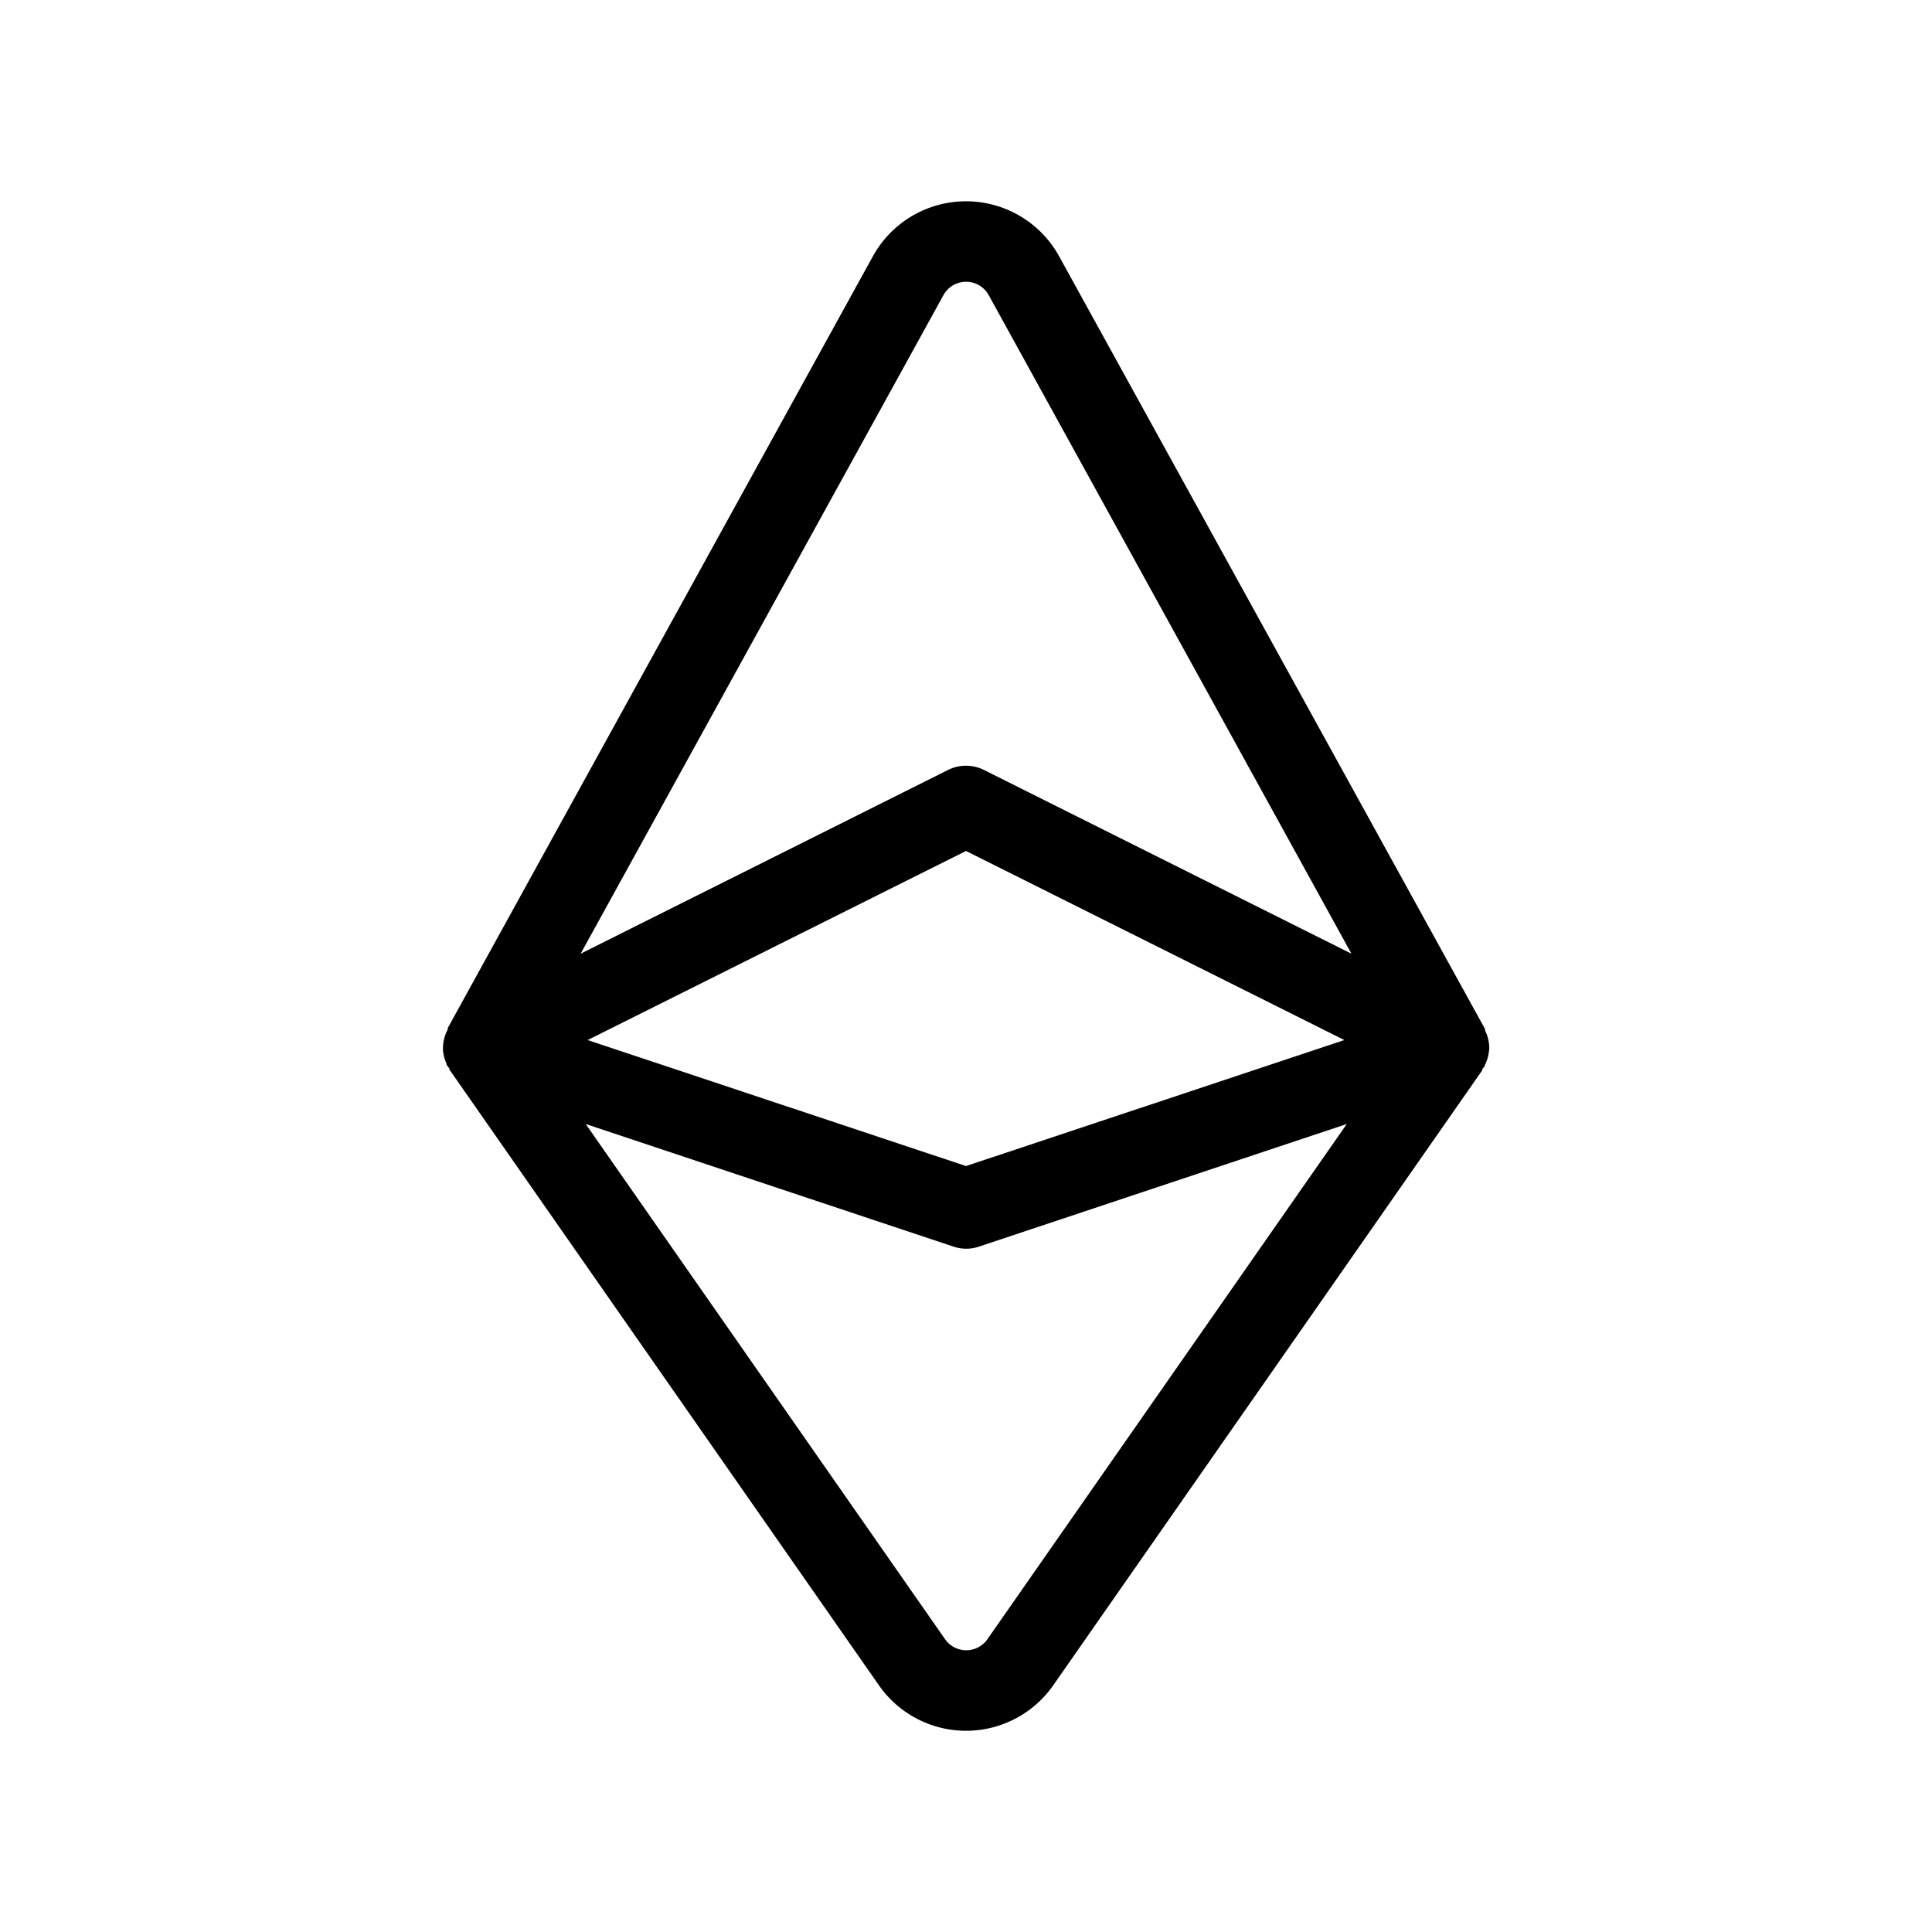 <svg xmlns="http://www.w3.org/2000/svg" width="24" height="24" viewBox="0 0 24 24">
    <path d="M18.5,13.04l0-.01a.489.489,0,0,0-.052-.228c0-.01,0-.021-.007-.031L13.157,3.184a1.321,1.321,0,0,0-2.314,0L5.562,12.771c0,.01,0,.021-.007.031a.489.489,0,0,0-.052.228l0,.01v.008a.487.487,0,0,0,.044.164c0,.008,0,.016.007.024l.008.01a.256.256,0,0,0,.02.026c0,.008,0,.019.009.026l5.327,7.637a1.32,1.32,0,0,0,2.166,0L18.41,13.3c.006-.007,0-.018.009-.026a.3.3,0,0,0,.027-.035h0c0-.008,0-.016.007-.024a.487.487,0,0,0,.044-.164Zm-6.78-9.374a.321.321,0,0,1,.562,0l4.506,8.181L12.224,9.565a.5.5,0,0,0-.448,0L7.213,11.847ZM16.7,12.92,12,14.485,7.3,12.92,12,10.571Zm-4.434,7.443a.321.321,0,0,1-.526,0l-4.464-6.4,4.569,1.523a.493.493,0,0,0,.316,0l4.569-1.523Z"/>
</svg>